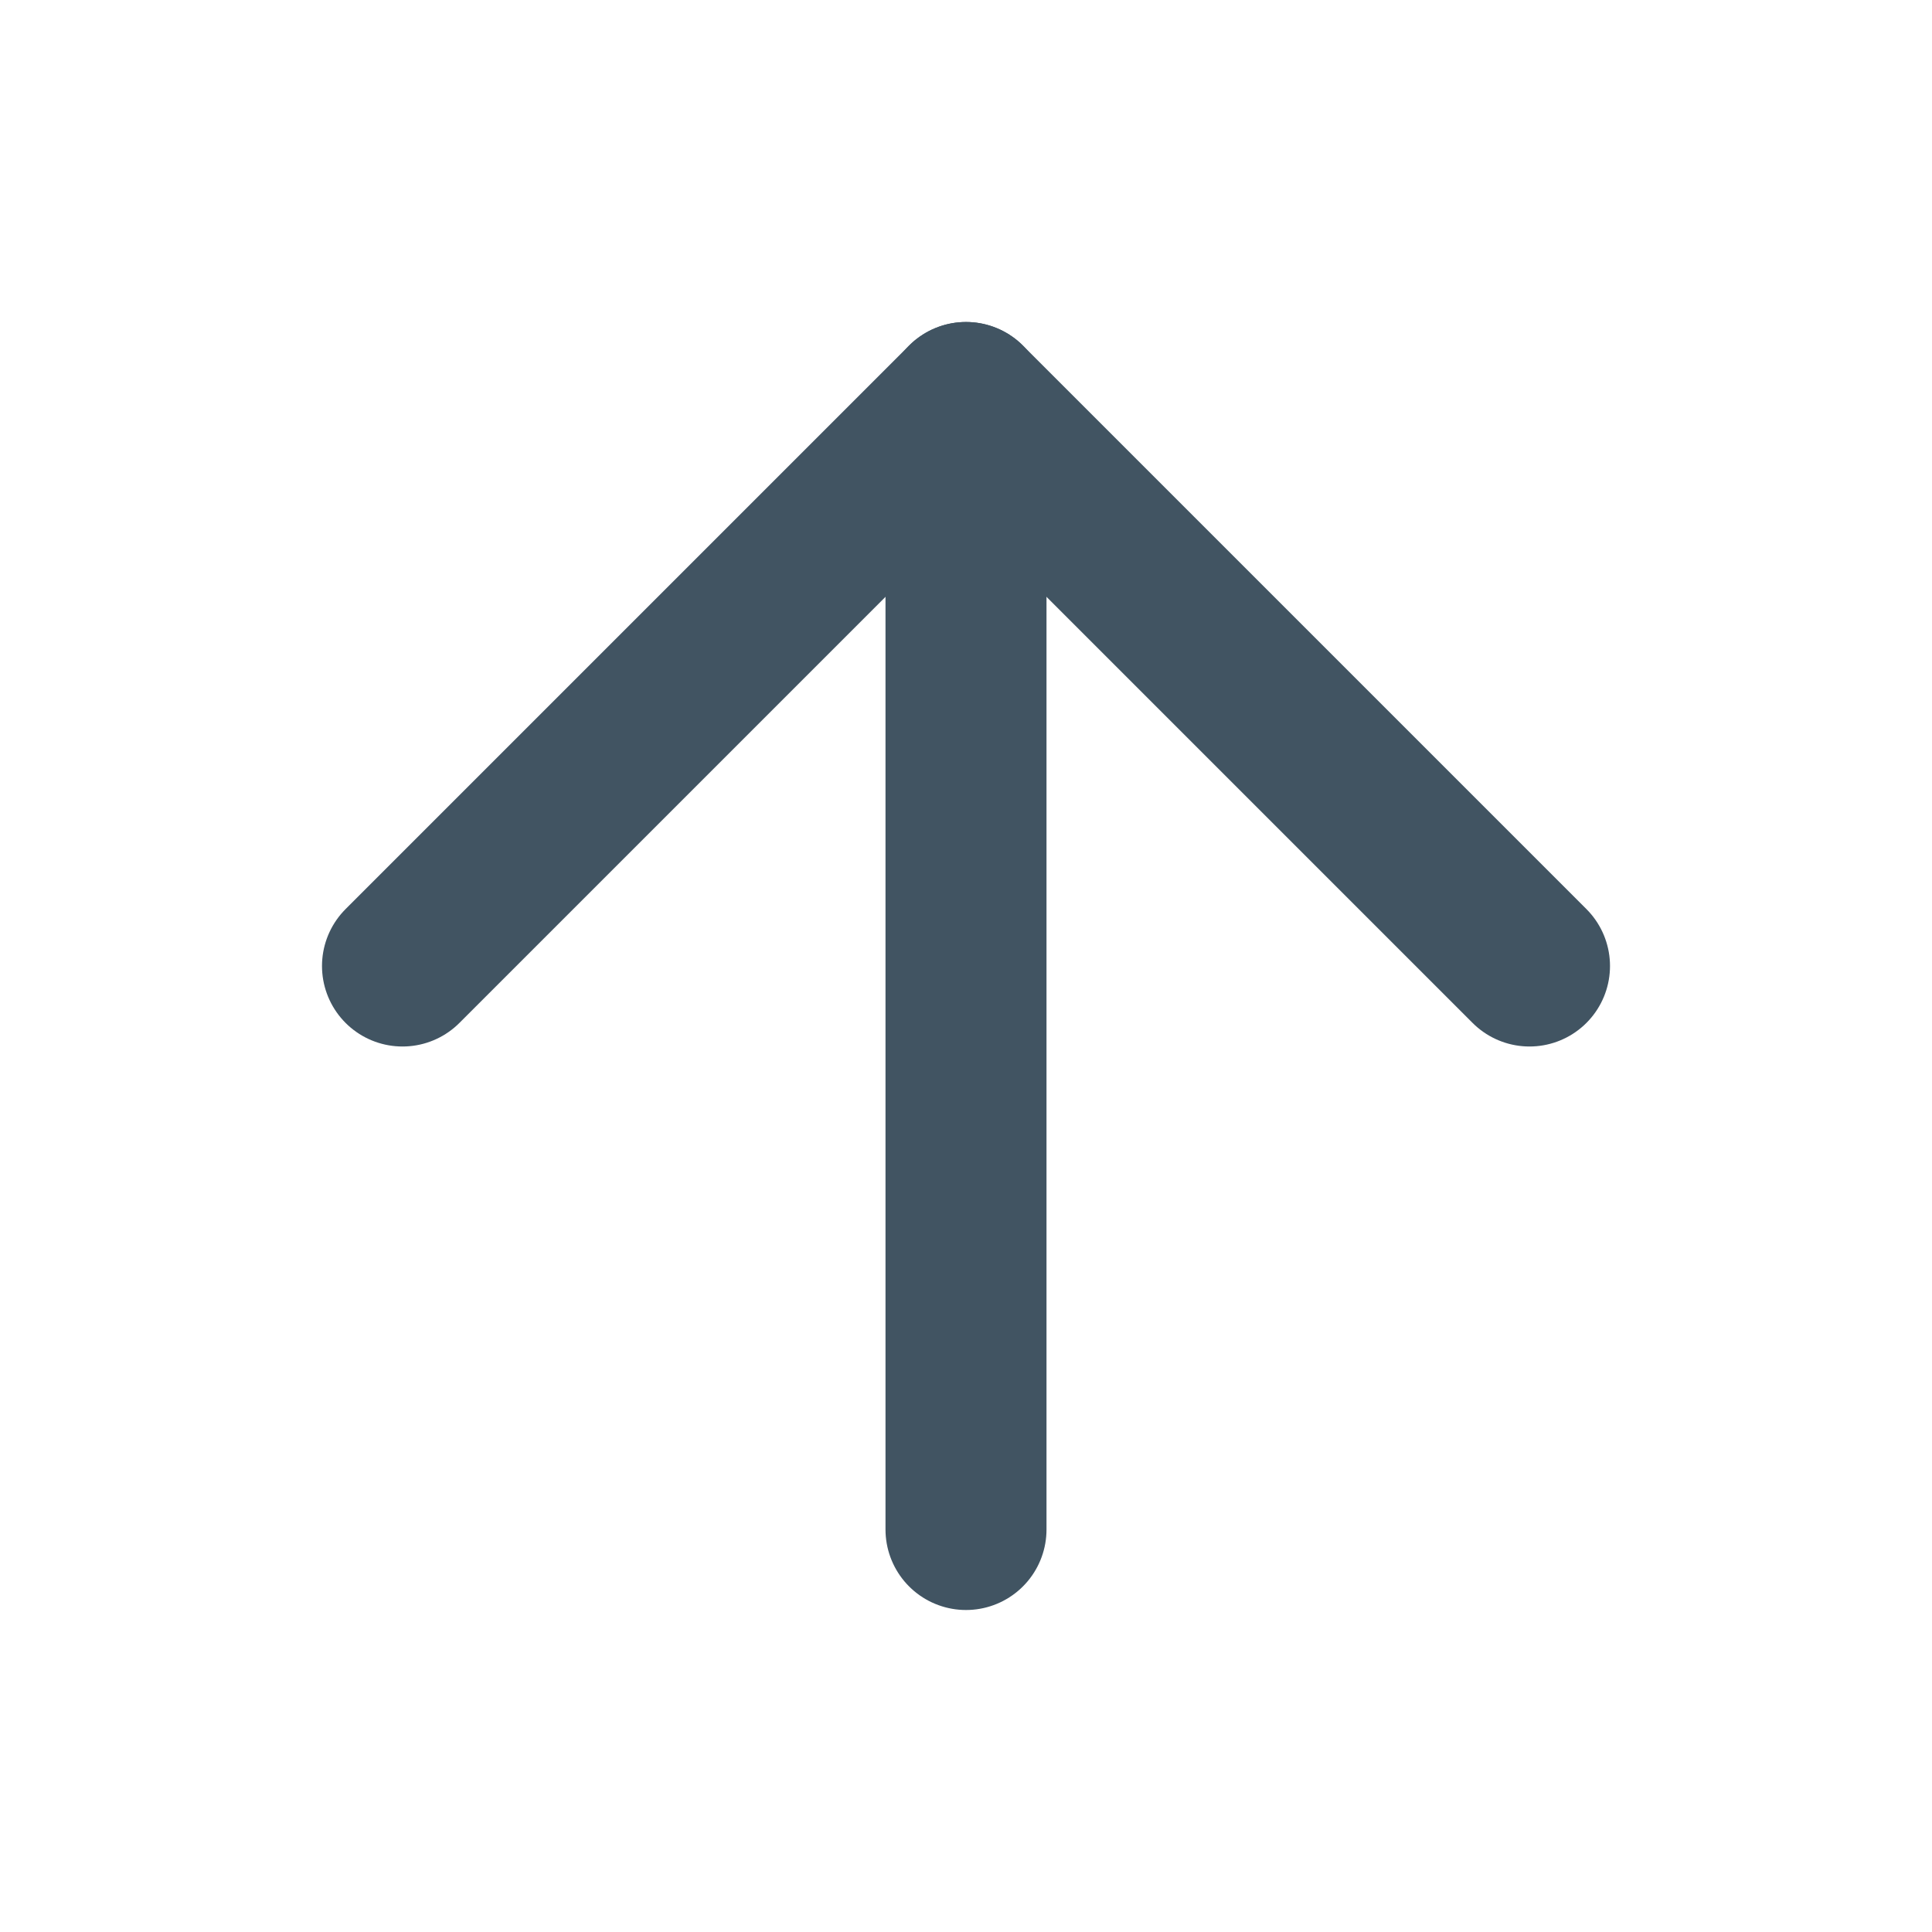 <svg xmlns="http://www.w3.org/2000/svg" width="16" height="16" viewBox="0 0 24 24" fill="none" stroke="#415462" stroke-width="2" stroke-linecap="round" stroke-linejoin="round" class="feather feather-arrow-up"><line x1="12" y1="19" x2="12" y2="5"></line><polyline points="5 12 12 5 19 12"></polyline></svg>